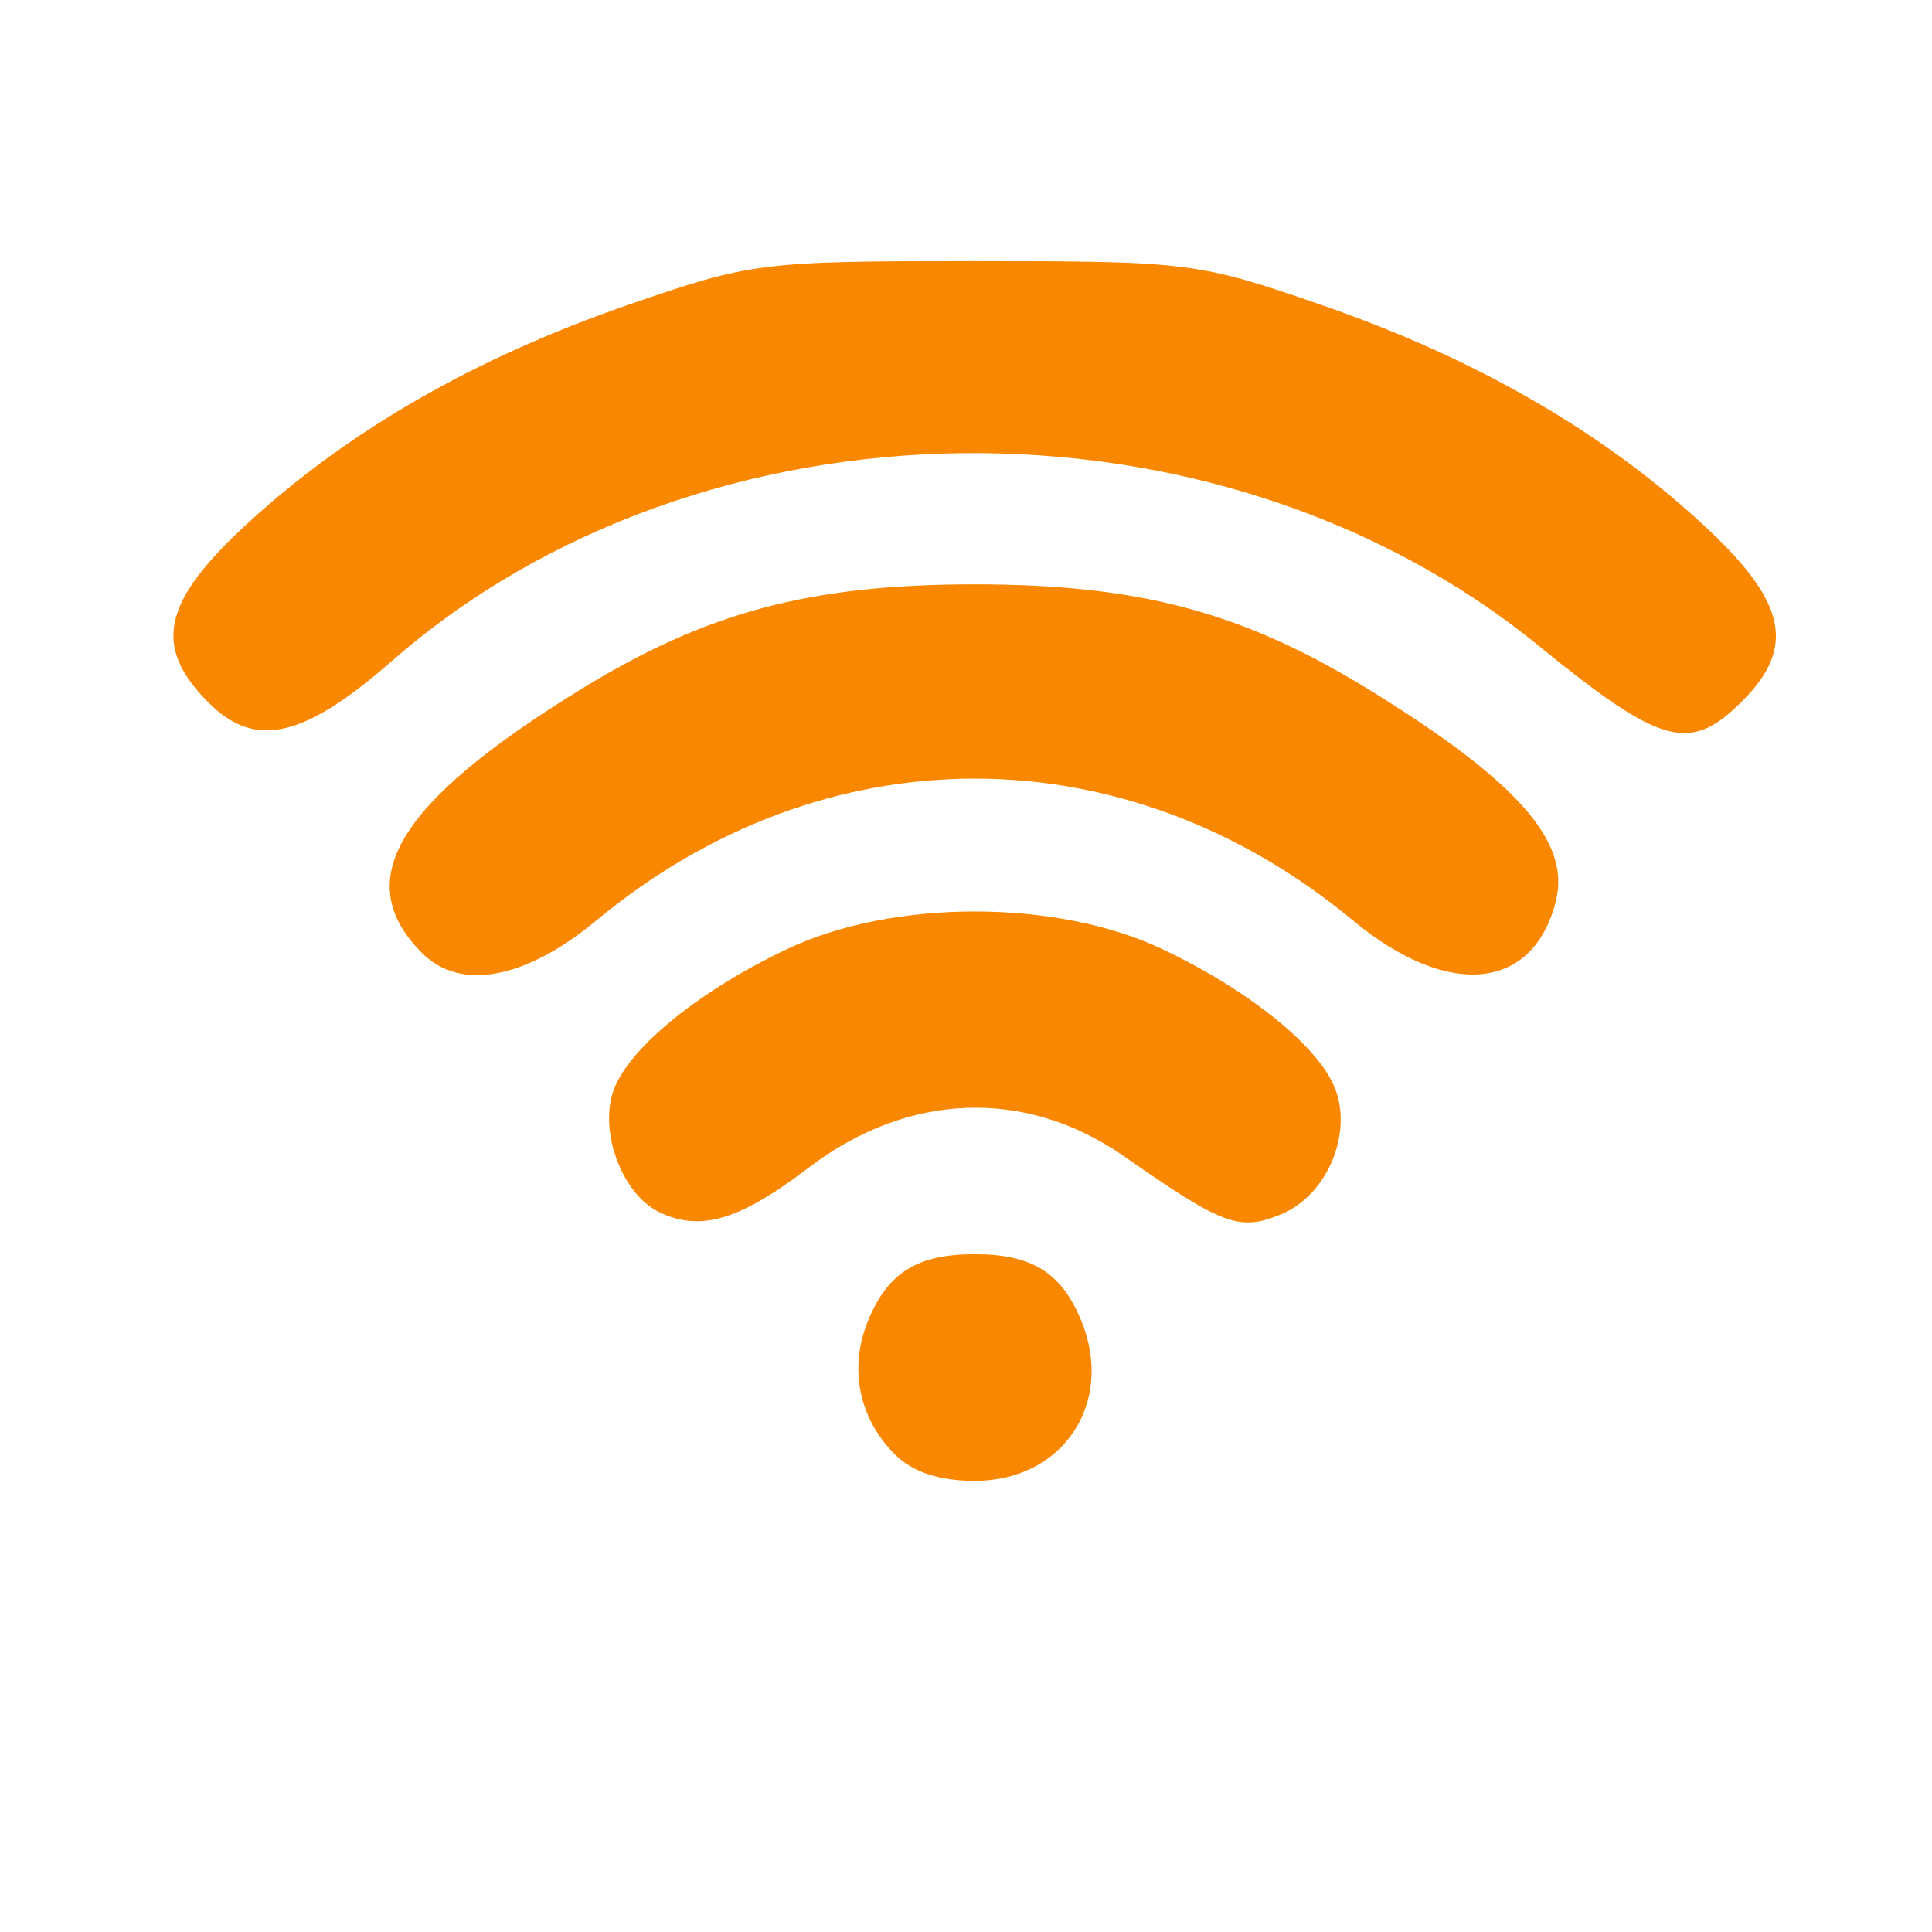 <?xml version="1.0" encoding="UTF-8" standalone="no"?>
<!-- Created with Inkscape (http://www.inkscape.org/) -->

<svg
   xmlns:dc="http://purl.org/dc/elements/1.1/"
   xmlns:cc="http://creativecommons.org/ns#"
   xmlns:rdf="http://www.w3.org/1999/02/22-rdf-syntax-ns#"
   xmlns:svg="http://www.w3.org/2000/svg"
   xmlns="http://www.w3.org/2000/svg"
   xmlns:sodipodi="http://sodipodi.sourceforge.net/DTD/sodipodi-0.dtd"
   xmlns:inkscape="http://www.inkscape.org/namespaces/inkscape"
   width="128"
   height="128"
   viewBox="0 0 33.867 33.867"
   version="1.1"
   id="svg6281"
   inkscape:version="0.92.1 r15371"
   sodipodi:docname="wifi.svg">
  <defs
     id="defs6275" />
  <sodipodi:namedview
     id="base"
     pagecolor="#ffffff"
     bordercolor="#666666"
     borderopacity="1.0"
     inkscape:pageopacity="0.0"
     inkscape:pageshadow="2"
     inkscape:zoom="3.959798"
     inkscape:cx="85.876401"
     inkscape:cy="80.921524"
     inkscape:document-units="mm"
     inkscape:current-layer="g5703"
     showgrid="false"
     units="px"
     inkscape:window-width="1920"
     inkscape:window-height="1016"
     inkscape:window-x="0"
     inkscape:window-y="27"
     inkscape:window-maximized="1"
     showguides="true"
     inkscape:guide-bbox="true" />
  <g
     inkscape:label="Layer 1"
     inkscape:groupmode="layer"
     id="layer1"
     transform="translate(0,-263.133)">
    <g
       style="display:inline"
       id="g5696"
       inkscape:export-filename="/home/elias/workspace/toggle/style/network_128.png"
       inkscape:export-xdpi="90"
       inkscape:export-ydpi="90"
       transform="matrix(0.265,0,0,0.265,-21.299,1336.452)">
      <g
         style="display:inline"
         id="g5703"
         inkscape:export-filename="/home/elias/workspace/toggle/style/wifi_128.png"
         inkscape:export-xdpi="90"
         inkscape:export-ydpi="90"
         transform="translate(5.547,-482.345)">
        <path
           style="display:inline;fill:#fa8700;fill-opacity:1"
           d="m 134.736,-3469.578 c -2.41,-2.41 -3.072,-5.741 -1.766,-8.894 1.304,-3.148 3.26,-4.36 7.036,-4.36 3.776,0 5.732,1.212 7.036,4.36 2.259,5.453 -1.17,10.636 -7.036,10.636 -2.337,0 -4.117,-0.588 -5.27,-1.742 z m -15.633,-16.055 c -2.456,-1.211 -3.984,-5.409 -2.955,-8.116 1.066,-2.803 5.735,-6.573 11.509,-9.292 6.964,-3.28 17.735,-3.28 24.699,0 5.774,2.719 10.443,6.489 11.509,9.292 1.146,3.013 -0.587,7.035 -3.561,8.267 -2.785,1.154 -3.827,0.771 -10.41,-3.821 -6.511,-4.542 -14.305,-4.261 -20.871,0.751 -4.581,3.497 -7.19,4.264 -9.919,2.919 z m -15.64,-17.108 c -4.781,-4.781 -1.711,-9.922 10.382,-17.388 8.371,-5.168 15.249,-7.011 26.161,-7.011 10.912,0 17.79,1.843 26.161,7.011 9.764,6.028 13.272,10.009 12.285,13.942 -1.495,5.957 -7.142,6.493 -13.43,1.274 -15.063,-12.502 -34.968,-12.502 -50.031,0 -4.684,3.888 -8.999,4.701 -11.528,2.172 z m -14.12,-16.56 c -3.747,-3.747 -3.087,-6.707 2.668,-11.967 6.684,-6.109 15.019,-10.883 25.06,-14.355 8.155,-2.82 8.771,-2.898 22.935,-2.898 14.164,0 14.78,0.078 22.935,2.898 10.041,3.472 18.376,8.246 25.06,14.355 5.706,5.215 6.408,8.227 2.766,11.868 -3.447,3.447 -5.344,2.927 -13.468,-3.691 -21.317,-17.363 -55.347,-16.907 -75.835,1.016 -5.839,5.108 -9.051,5.843 -12.12,2.773 z"
           id="path4840"
           inkscape:connector-curvature="0"
           transform="translate(-0.707,-2.121)" />
        <rect
           y="-3574.293"
           x="74.953"
           height="128"
           width="128"
           id="rect5700"
           style="fill:none;fill-opacity:1;stroke:none;stroke-width:5;stroke-linecap:round;stroke-linejoin:miter;stroke-miterlimit:4;stroke-dasharray:none;stroke-dashoffset:0;stroke-opacity:1" />
      </g>
    </g>
  </g>
</svg>
